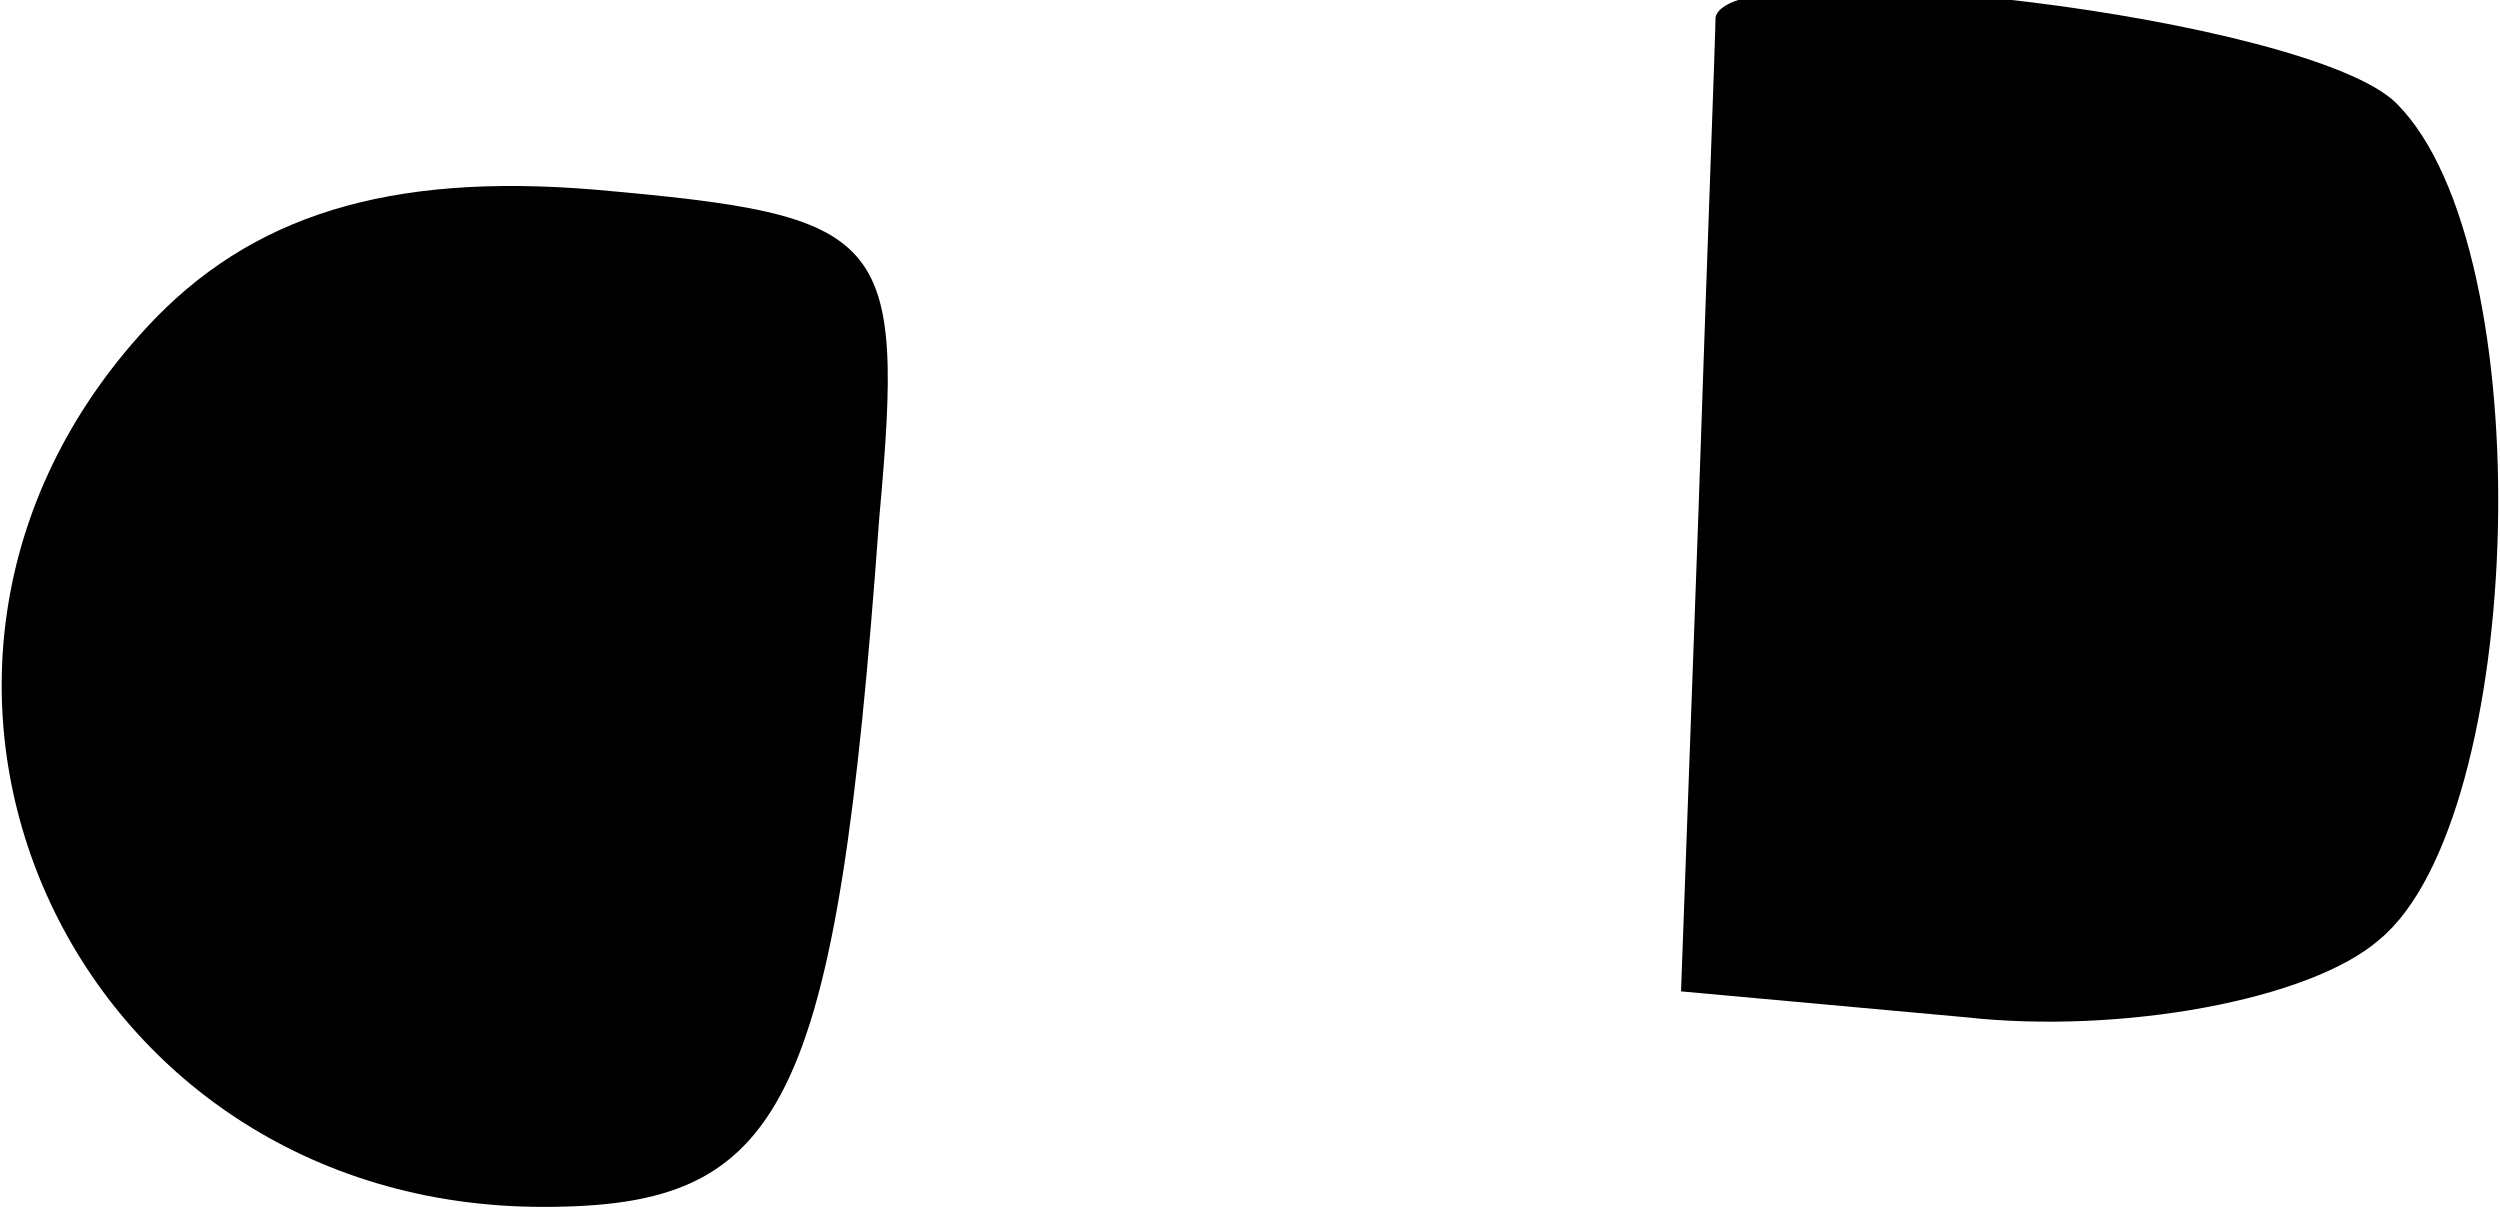 <?xml version="1.0" standalone="no"?>
<!DOCTYPE svg PUBLIC "-//W3C//DTD SVG 20010904//EN"
 "http://www.w3.org/TR/2001/REC-SVG-20010904/DTD/svg10.dtd">
<svg version="1.0" xmlns="http://www.w3.org/2000/svg"
 width="29pt" height="14pt" viewBox="0 0 29 14"
 preserveAspectRatio="xMidYMid meet">
<g transform="translate(0,14) scale(0.1,-0.1)"
fill="#000000" stroke="none">
<path fill="#000000" stroke="none" d="M199 138 c0 -2 -1 -28 -2 -58 l-2 -55
33 -3 c18 -2 40 2 48 9 17 14 19 80 2 97 -10 10 -77 18 -79 10z"/>
<path fill="#000000" stroke="none" d="M17 102 c-37 -40 -9 -102 46 -102 28 0
34 11 39 80 3 33 1 35 -33 38 -24 2 -40 -3 -52 -16z"/>
</g>
</svg>
